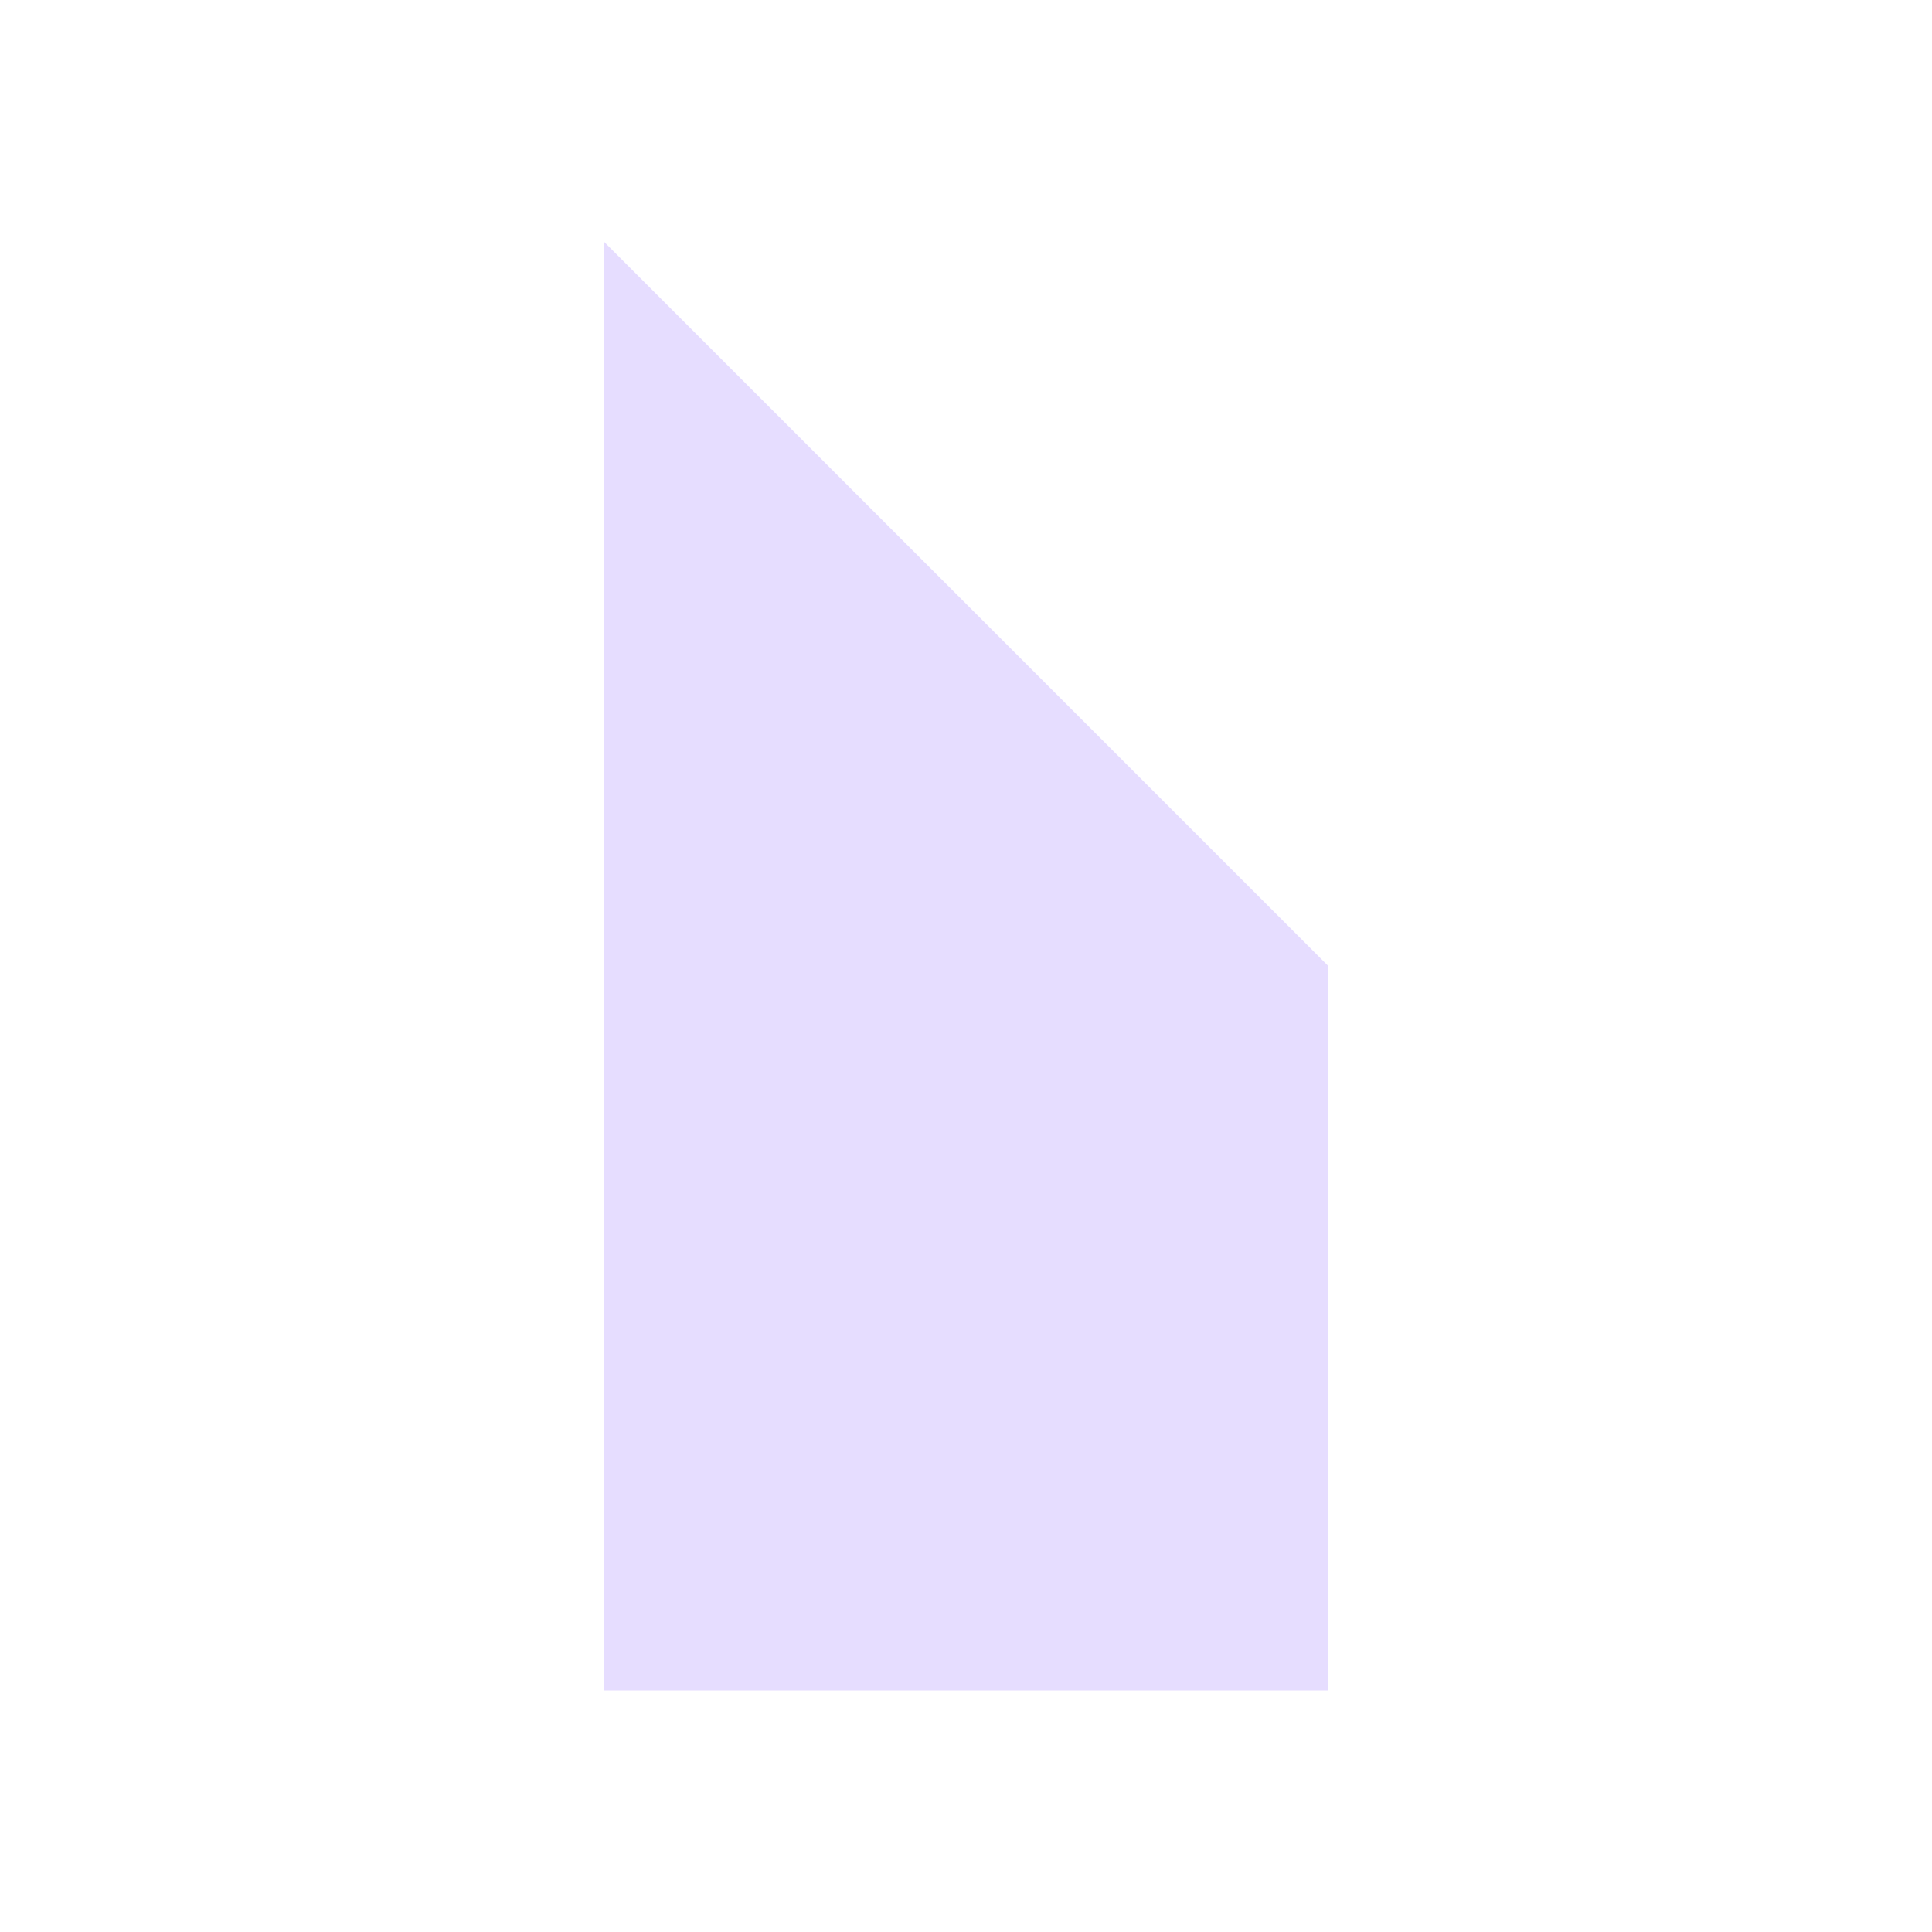 <svg xmlns="http://www.w3.org/2000/svg" width="16" height="16" version="1.1">
 <title id="title9167">
  Gnome Symbolic Icon Theme
 </title>
 <g id="layer12" transform="translate(-301 -827)">
  <path d="m306 829 6 6v6h-6v-6-6z" style="fill:#e6ddff"/>
 </g>
</svg>

